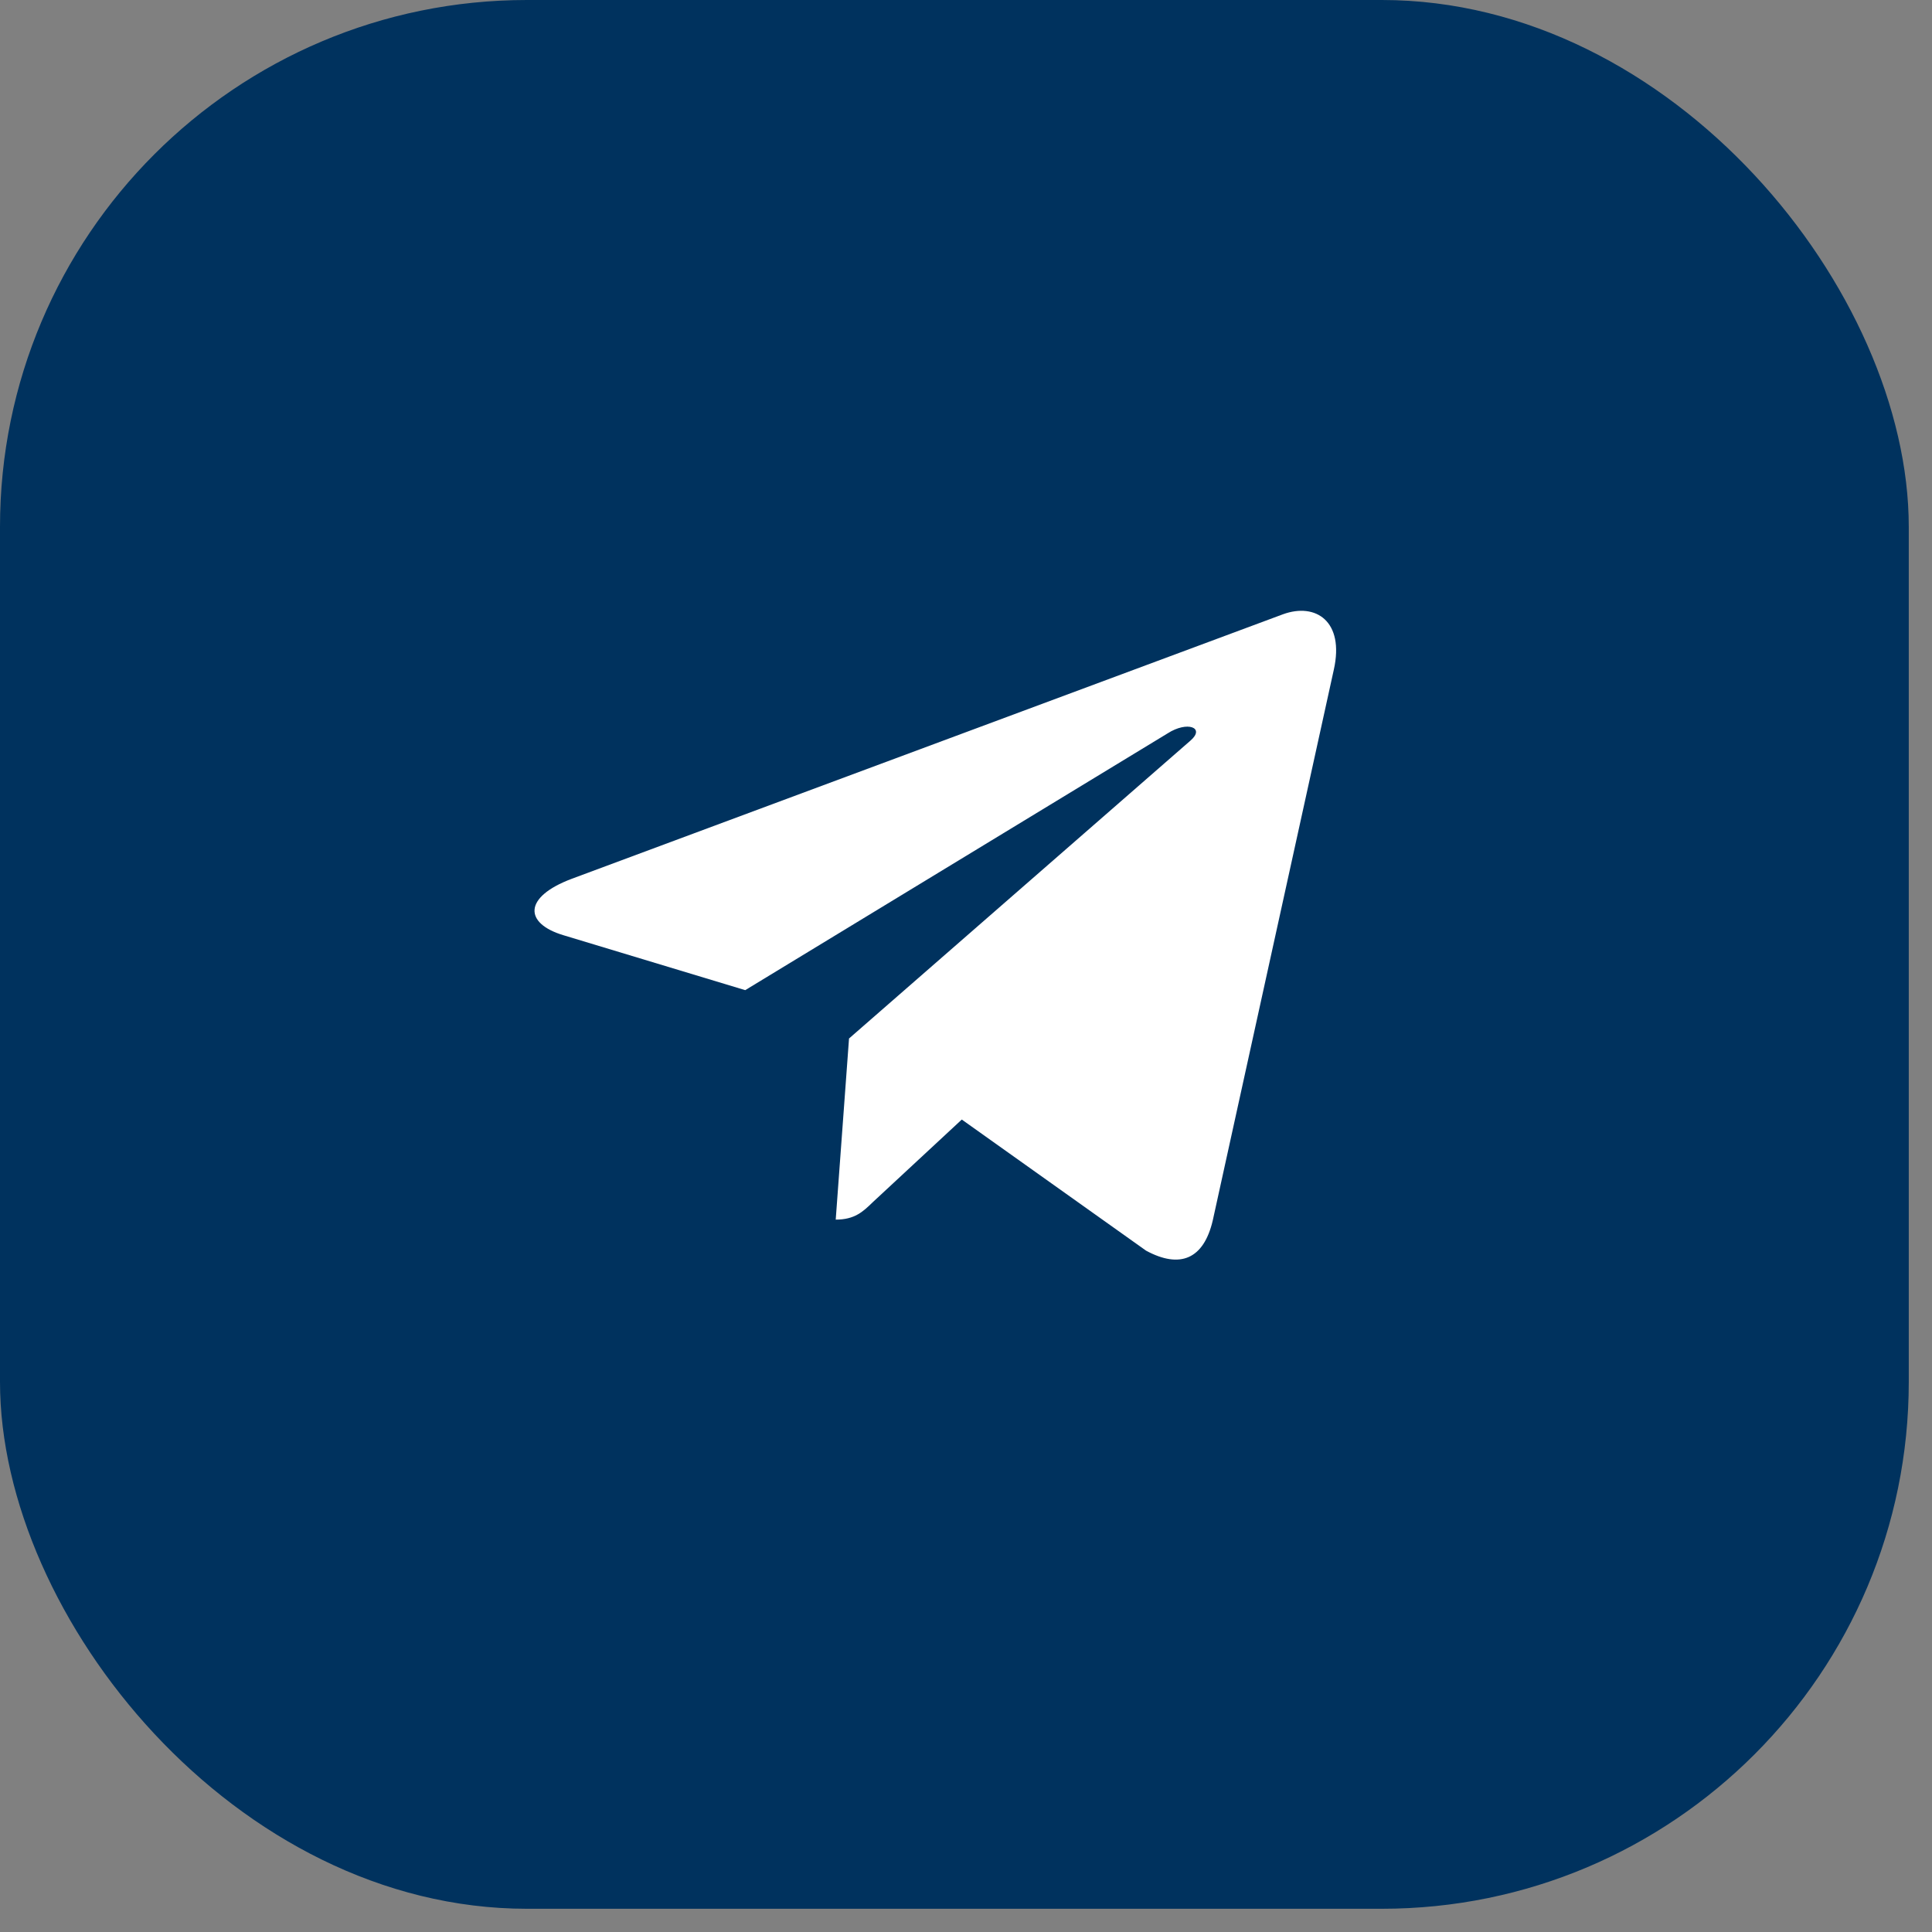 <svg id="svg-telegram" viewBox="0 0 44 44" fill="none" xmlns="http://www.w3.org/2000/svg">
<rect x="0" y="0" width="44" height="44" fill="#808080" stroke="none"/>
<rect width="43.471" height="43.471" rx="12" fill="#00325E"/>
<path d="M19.336 23.651L19.033 27.776C19.465 27.776 19.654 27.596 19.878 27.378L21.904 25.497L26.101 28.483C26.871 28.899 27.413 28.681 27.62 27.794L30.377 15.251C30.623 14.15 29.966 13.717 29.218 13.99L13.021 20.014C11.915 20.43 11.933 21.029 12.832 21.299L16.972 22.55L26.59 16.703C27.042 16.412 27.453 16.571 27.114 16.865L19.336 23.651Z" fill="white"/>
</svg>
